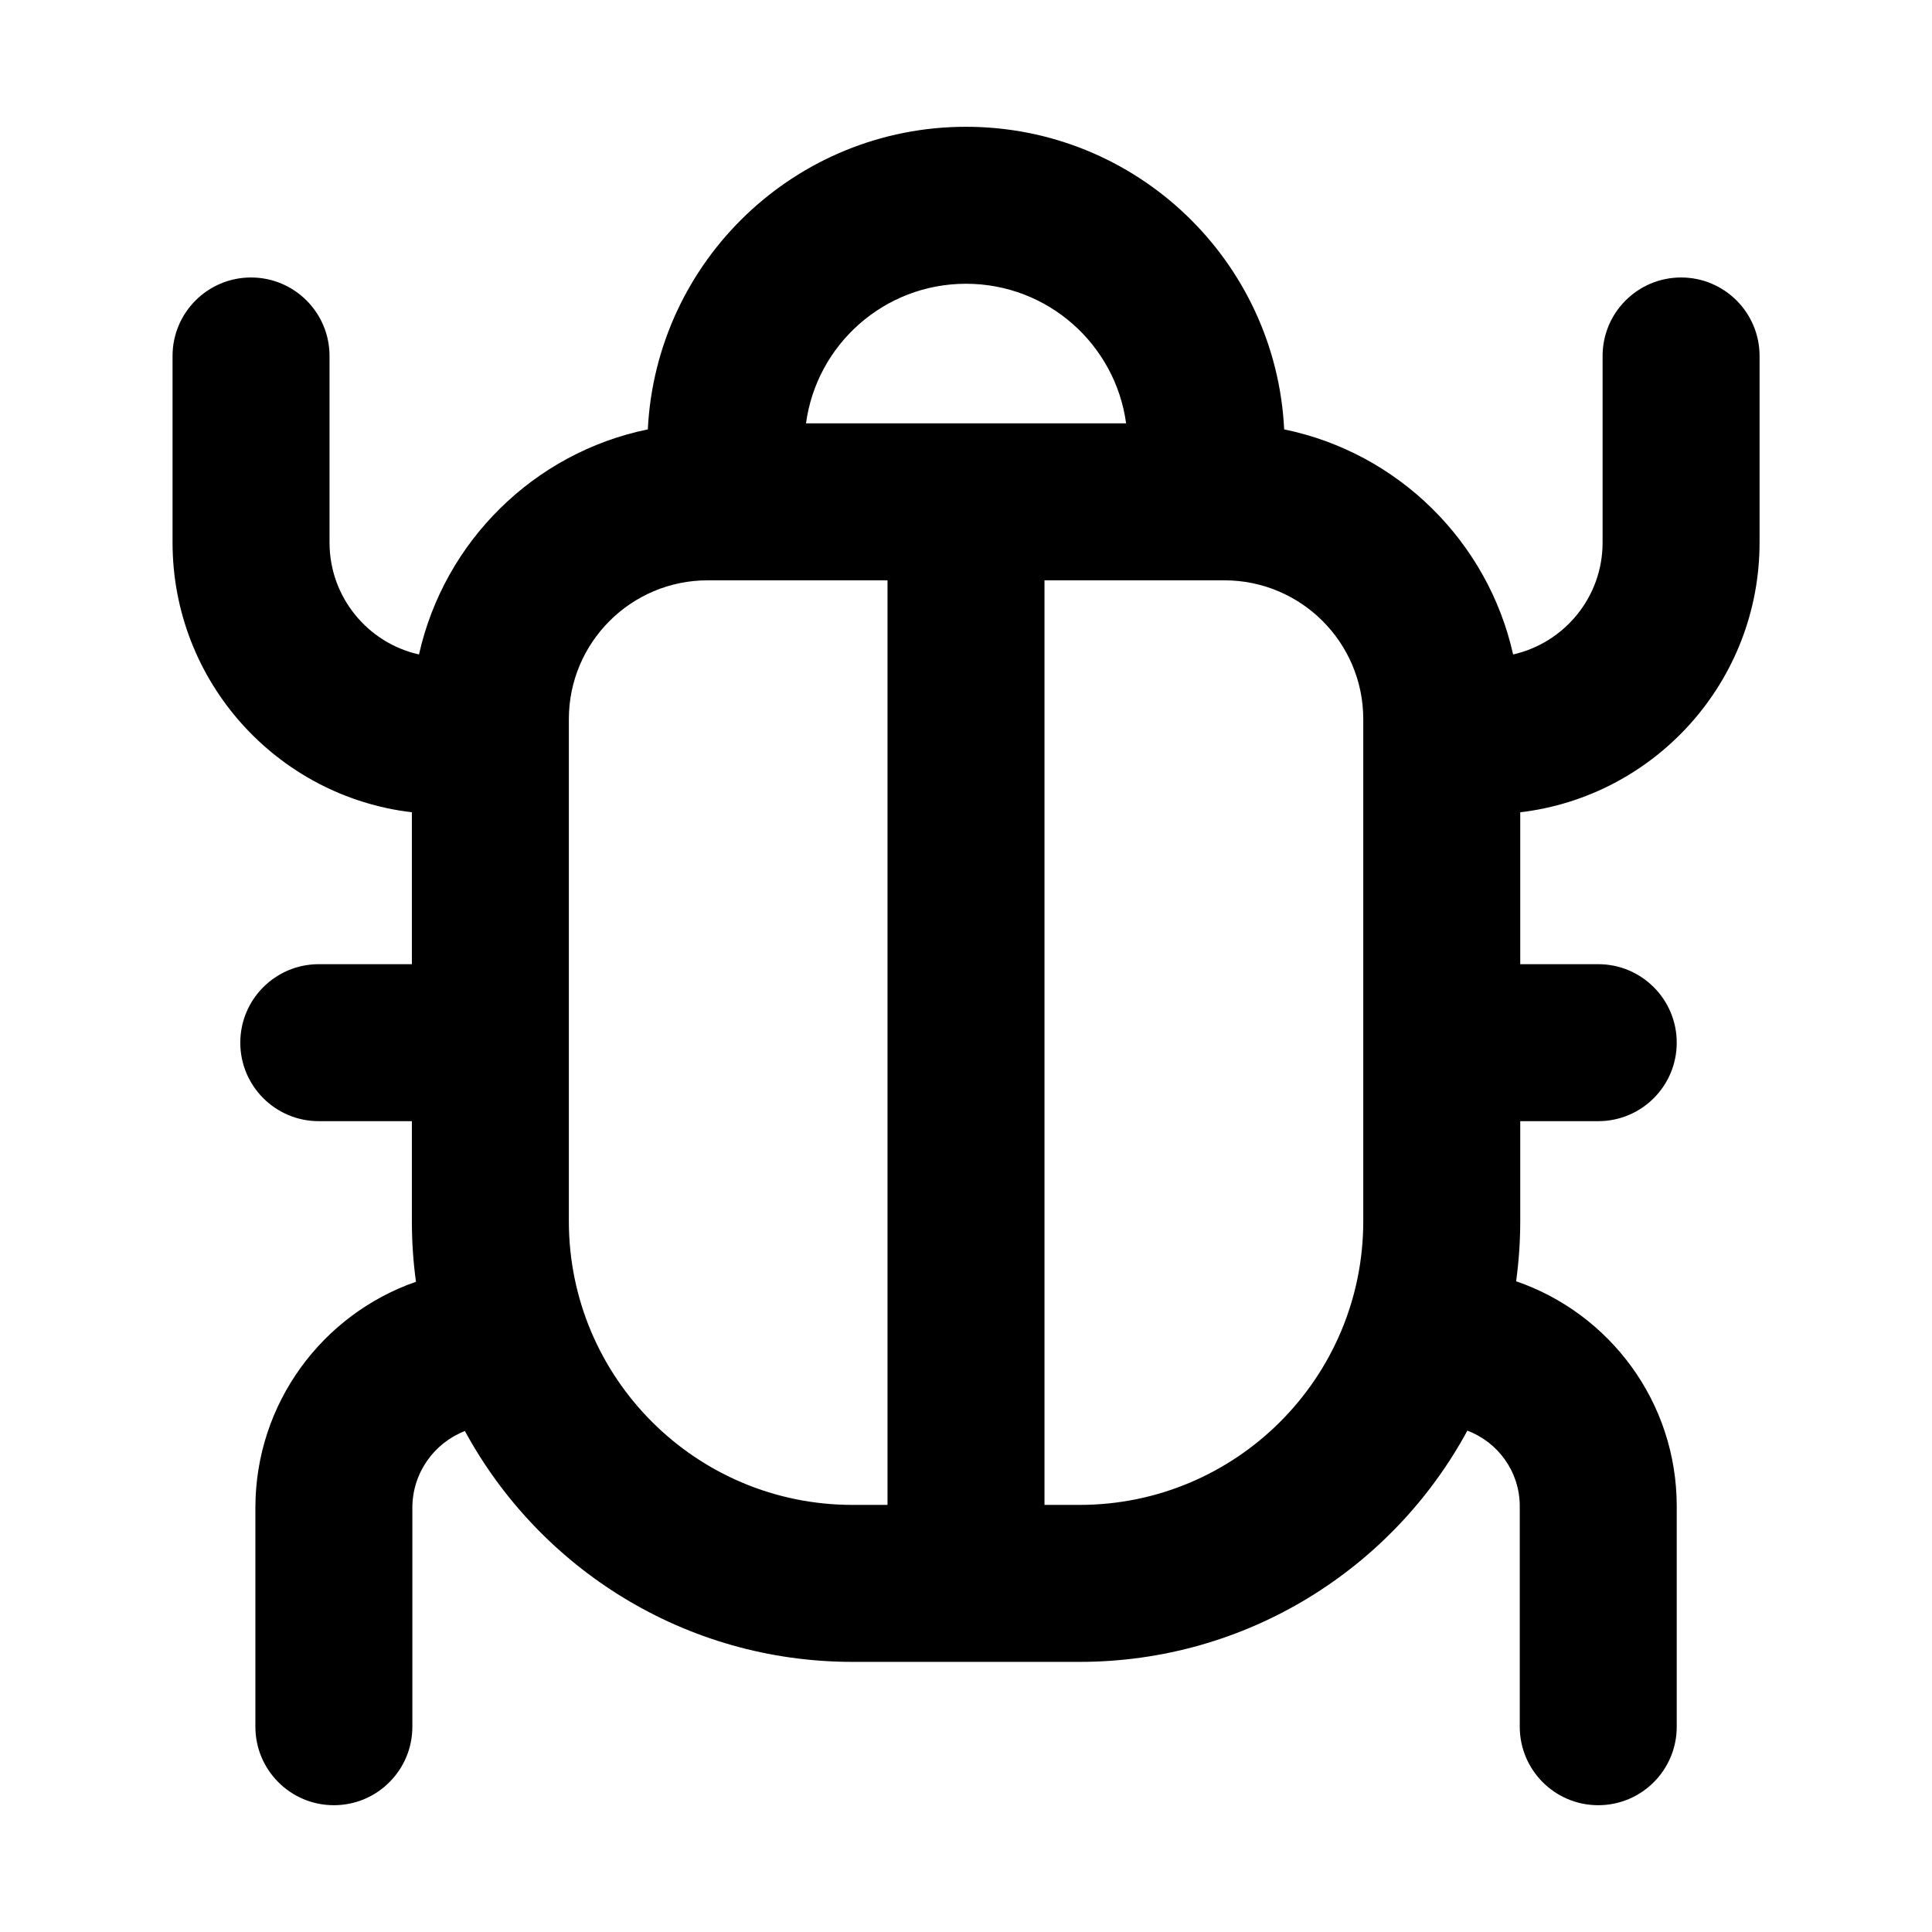 <svg width="16" height="16" viewBox="0 0 16 16" fill="none" xmlns="http://www.w3.org/2000/svg">
<path fill-rule="evenodd" clip-rule="evenodd" d="M8 1.05C6.588 1.05 5.434 2.16 5.365 3.556C4.423 3.749 3.679 4.484 3.47 5.42C3.046 5.325 2.729 4.946 2.729 4.493V2.948C2.729 2.589 2.438 2.298 2.079 2.298C1.72 2.298 1.429 2.589 1.429 2.948V4.493C1.429 5.645 2.294 6.595 3.411 6.727V7.985H2.64C2.281 7.985 1.99 8.276 1.99 8.635C1.99 8.994 2.281 9.285 2.64 9.285H3.411V10.113C3.411 10.283 3.422 10.451 3.445 10.615C2.671 10.884 2.115 11.621 2.115 12.487V14.3C2.115 14.659 2.406 14.95 2.765 14.95C3.124 14.95 3.415 14.659 3.415 14.3V12.487C3.415 12.197 3.596 11.95 3.85 11.851C4.468 12.99 5.674 13.763 7.061 13.763H7.996L8 13.763L8.005 13.763H8.94C10.328 13.763 11.535 12.988 12.152 11.848C12.405 11.943 12.586 12.187 12.586 12.474V14.3C12.586 14.659 12.877 14.95 13.236 14.95C13.595 14.95 13.886 14.659 13.886 14.3V12.474C13.886 11.61 13.33 10.877 12.556 10.611C12.578 10.448 12.59 10.282 12.59 10.113V9.285H13.236C13.595 9.285 13.886 8.994 13.886 8.635C13.886 8.276 13.595 7.985 13.236 7.985H12.59V6.727C13.706 6.595 14.572 5.645 14.572 4.493V2.948C14.572 2.589 14.281 2.298 13.922 2.298C13.563 2.298 13.272 2.589 13.272 2.948V4.493C13.272 4.946 12.955 5.324 12.531 5.42C12.322 4.484 11.577 3.749 10.635 3.556C10.566 2.16 9.413 1.05 8 1.05ZM8 2.35C7.323 2.35 6.763 2.853 6.675 3.506H9.326C9.237 2.853 8.678 2.35 8 2.35ZM8.65 12.463H8.94C10.238 12.463 11.29 11.411 11.29 10.113V5.956C11.29 5.321 10.775 4.806 10.14 4.806H8.65V12.463ZM7.35 4.806H5.861C5.226 4.806 4.711 5.321 4.711 5.956V10.113C4.711 11.411 5.763 12.463 7.061 12.463H7.35V4.806Z" fill="black"/>
</svg>
